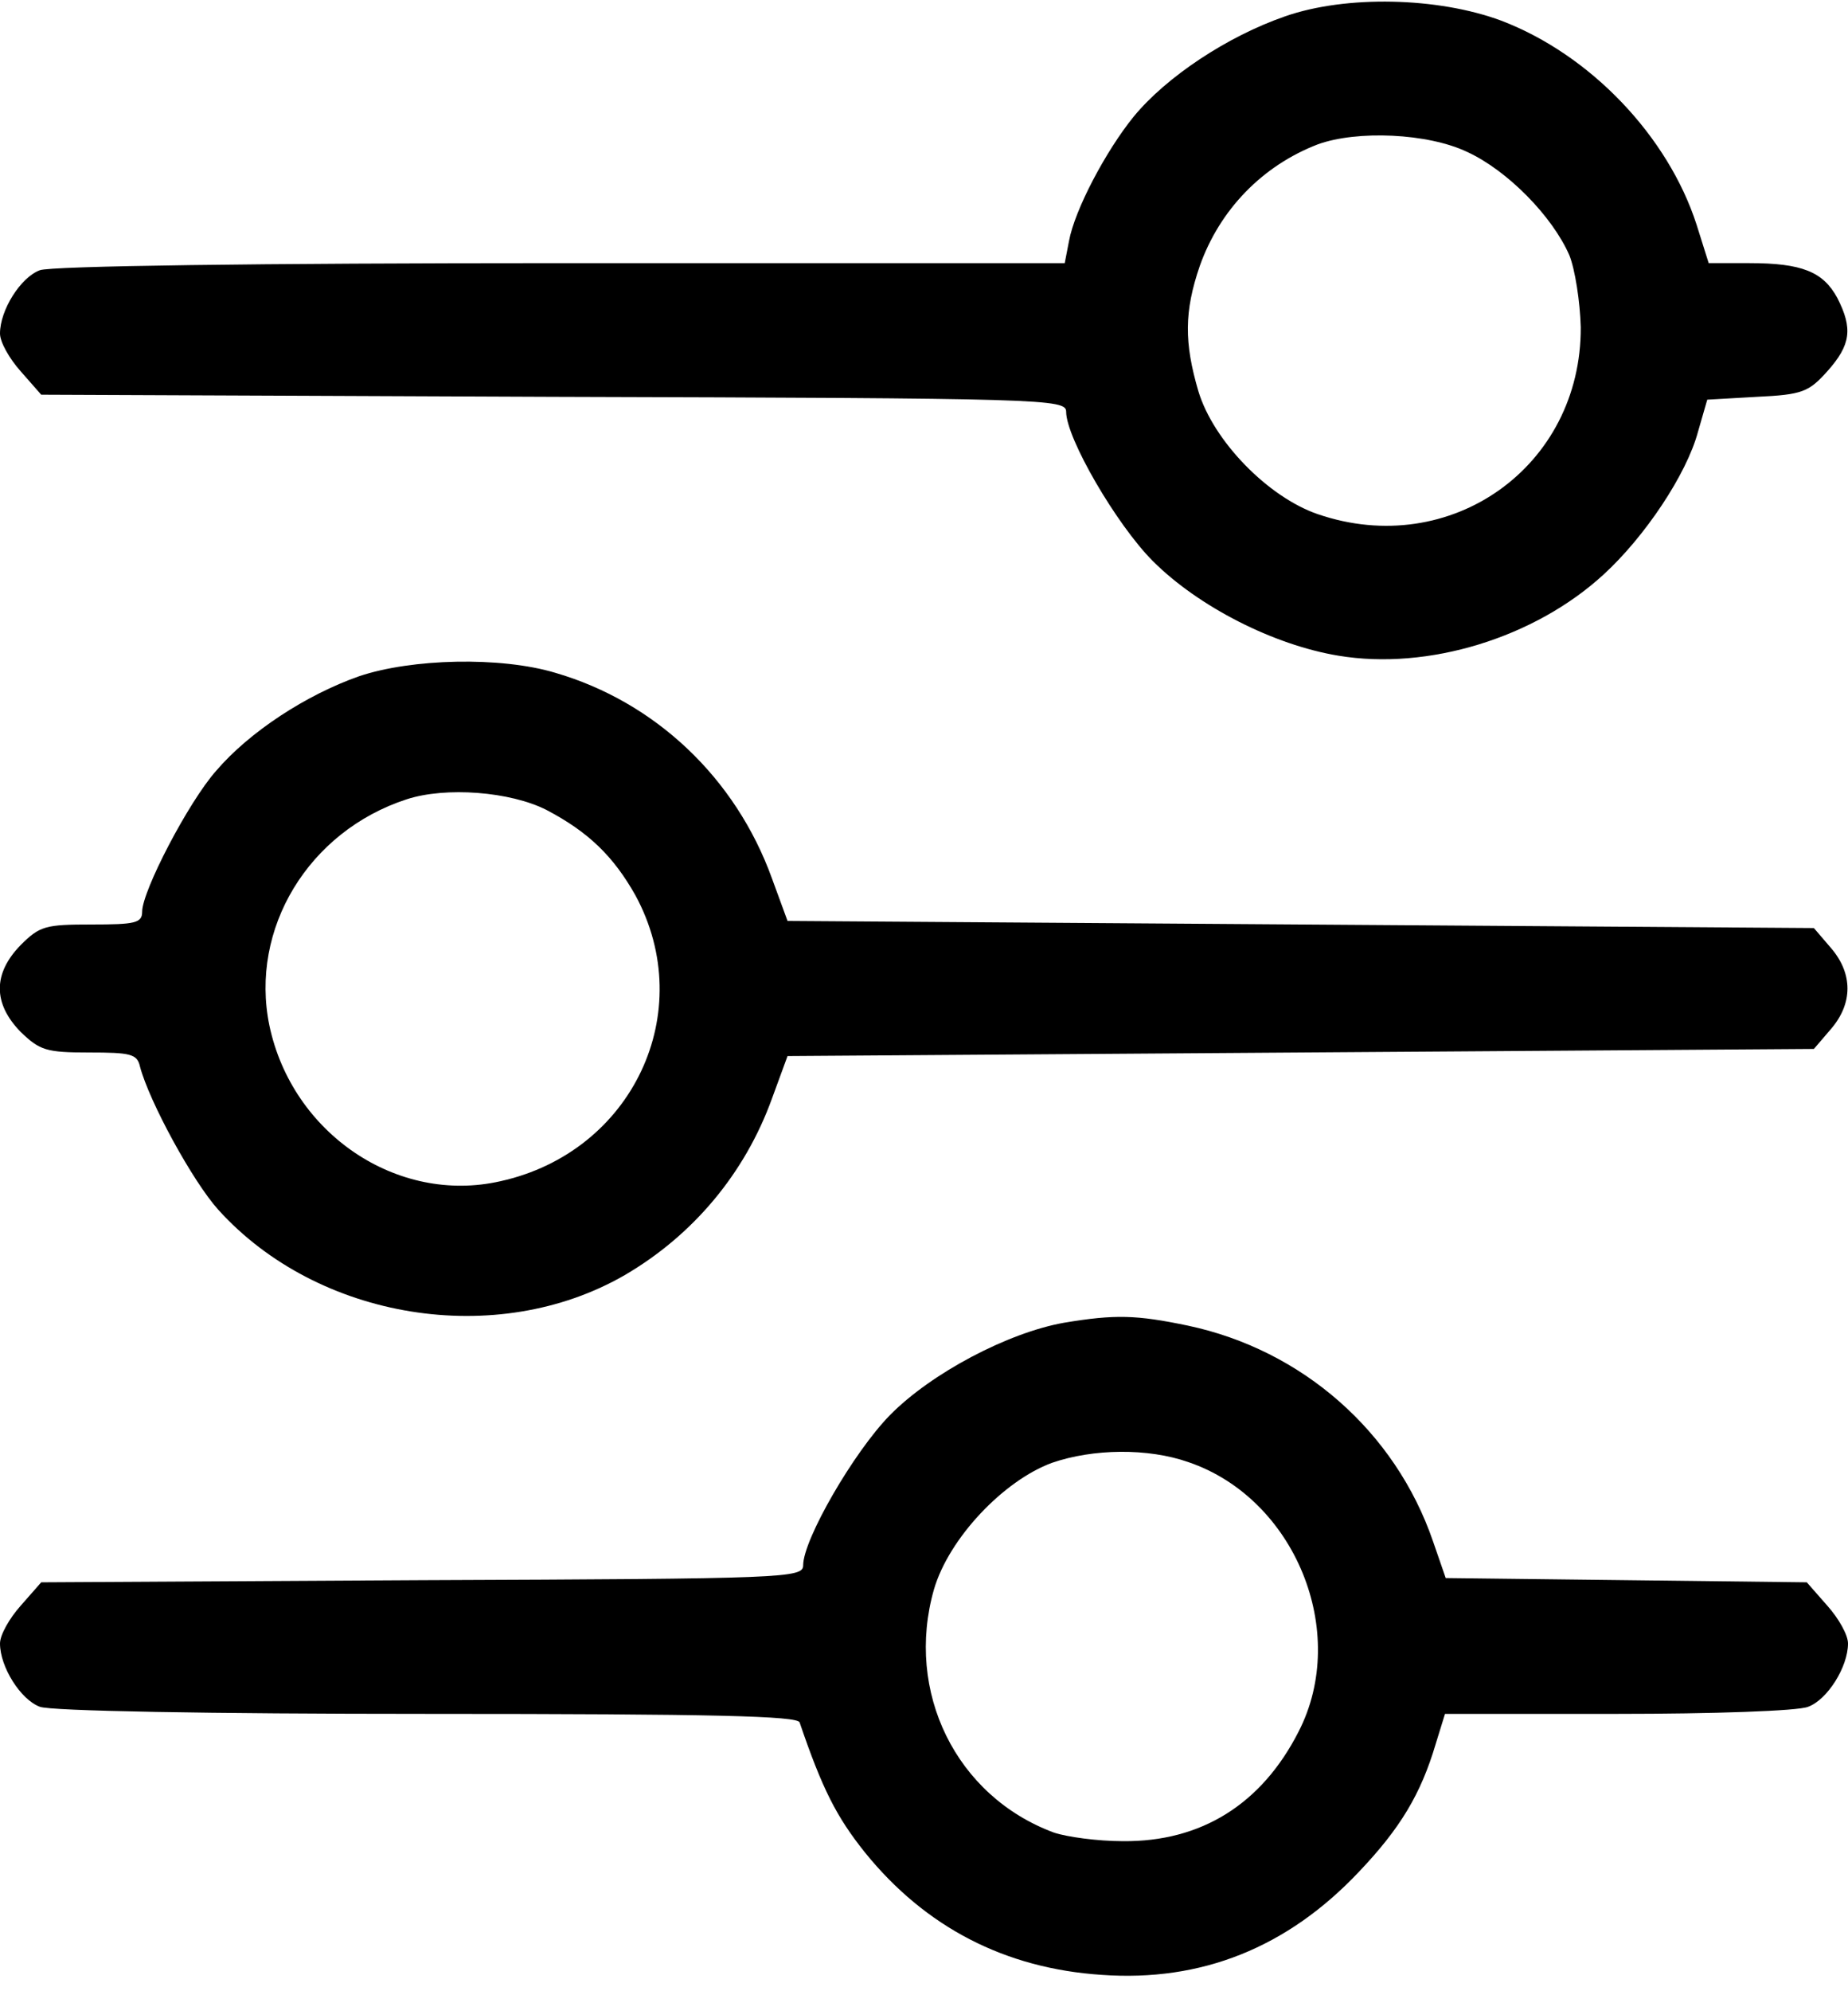 <?xml version="1.0" standalone="no"?>
<!DOCTYPE svg PUBLIC "-//W3C//DTD SVG 20010904//EN"
 "http://www.w3.org/TR/2001/REC-SVG-20010904/DTD/svg10.dtd">
<svg version="1.0" xmlns="http://www.w3.org/2000/svg"
 width="260pt" height="280pt" viewBox="0 0 260 280"
 preserveAspectRatio="xMidYMid meet">

<g transform="translate(0,280) scale(0.1,-0.1)"
fill="#000000" stroke="none">
<path d="M1808 2777 c-81 -28 -167 -85 -213 -141 -39 -48 -83 -131 -91 -175
l-6 -31 -709 0 c-426 0 -718 -4 -733 -10 -27 -10 -56 -56 -56 -89 0 -12 13
-35 29 -53 l29 -33 721 -3 c693 -2 721 -3 721 -21 0 -37 71 -159 122 -210 64
-64 170 -118 261 -133 126 -21 276 25 373 114 58 53 117 141 133 201 l13 45
70 4 c64 3 73 7 99 36 33 37 36 60 14 103 -20 37 -50 49 -124 49 l-57 0 -17
54 c-40 124 -149 239 -275 287 -89 33 -218 36 -304 6z m257 -191 c56 -26 119
-90 143 -145 8 -20 15 -65 16 -101 1 -196 -183 -327 -370 -263 -70 24 -147
103 -168 173 -20 68 -20 112 2 176 28 79 88 141 166 171 55 20 155 16 211 -11z"/>
<path d="M505 1849 c-74 -26 -154 -78 -201 -133 -39 -44 -104 -169 -104 -198
0 -16 -10 -18 -71 -18 -65 0 -73 -2 -100 -29 -39 -40 -39 -82 0 -122 27 -26
36 -29 96 -29 59 0 68 -2 72 -20 13 -49 74 -161 110 -201 140 -155 392 -196
572 -92 96 56 169 143 207 248 l22 60 722 5 722 5 24 28 c31 36 31 78 0 114
l-24 28 -722 5 -722 5 -22 60 c-51 141 -164 248 -305 289 -77 23 -202 20 -276
-5z m264 -188 c59 -31 94 -65 125 -120 89 -164 -4 -361 -190 -402 -145 -33
-293 67 -325 219 -28 136 55 273 193 318 55 18 146 11 197 -15z"/>
<path d="M1497 940 c-79 -14 -187 -71 -245 -130 -51 -52 -122 -175 -122 -211
0 -18 -23 -19 -536 -21 l-536 -3 -29 -33 c-16 -18 -29 -41 -29 -53 0 -33 29
-79 56 -89 15 -6 238 -10 545 -10 407 0 521 -3 524 -12 32 -94 52 -133 92
-183 85 -105 197 -163 333 -172 140 -10 261 38 362 145 58 61 87 109 108 180
l13 42 243 0 c133 0 254 4 268 10 27 10 56 56 56 89 0 12 -13 35 -29 53 l-29
33 -254 3 -254 3 -18 52 c-53 154 -184 269 -345 303 -72 15 -102 16 -174 4z
m175 -196 c150 -51 227 -239 155 -379 -52 -102 -137 -155 -247 -154 -36 0 -79
6 -97 12 -138 51 -210 198 -169 342 21 72 98 153 166 178 58 20 135 21 192 1z"/>
</g>
</svg>
